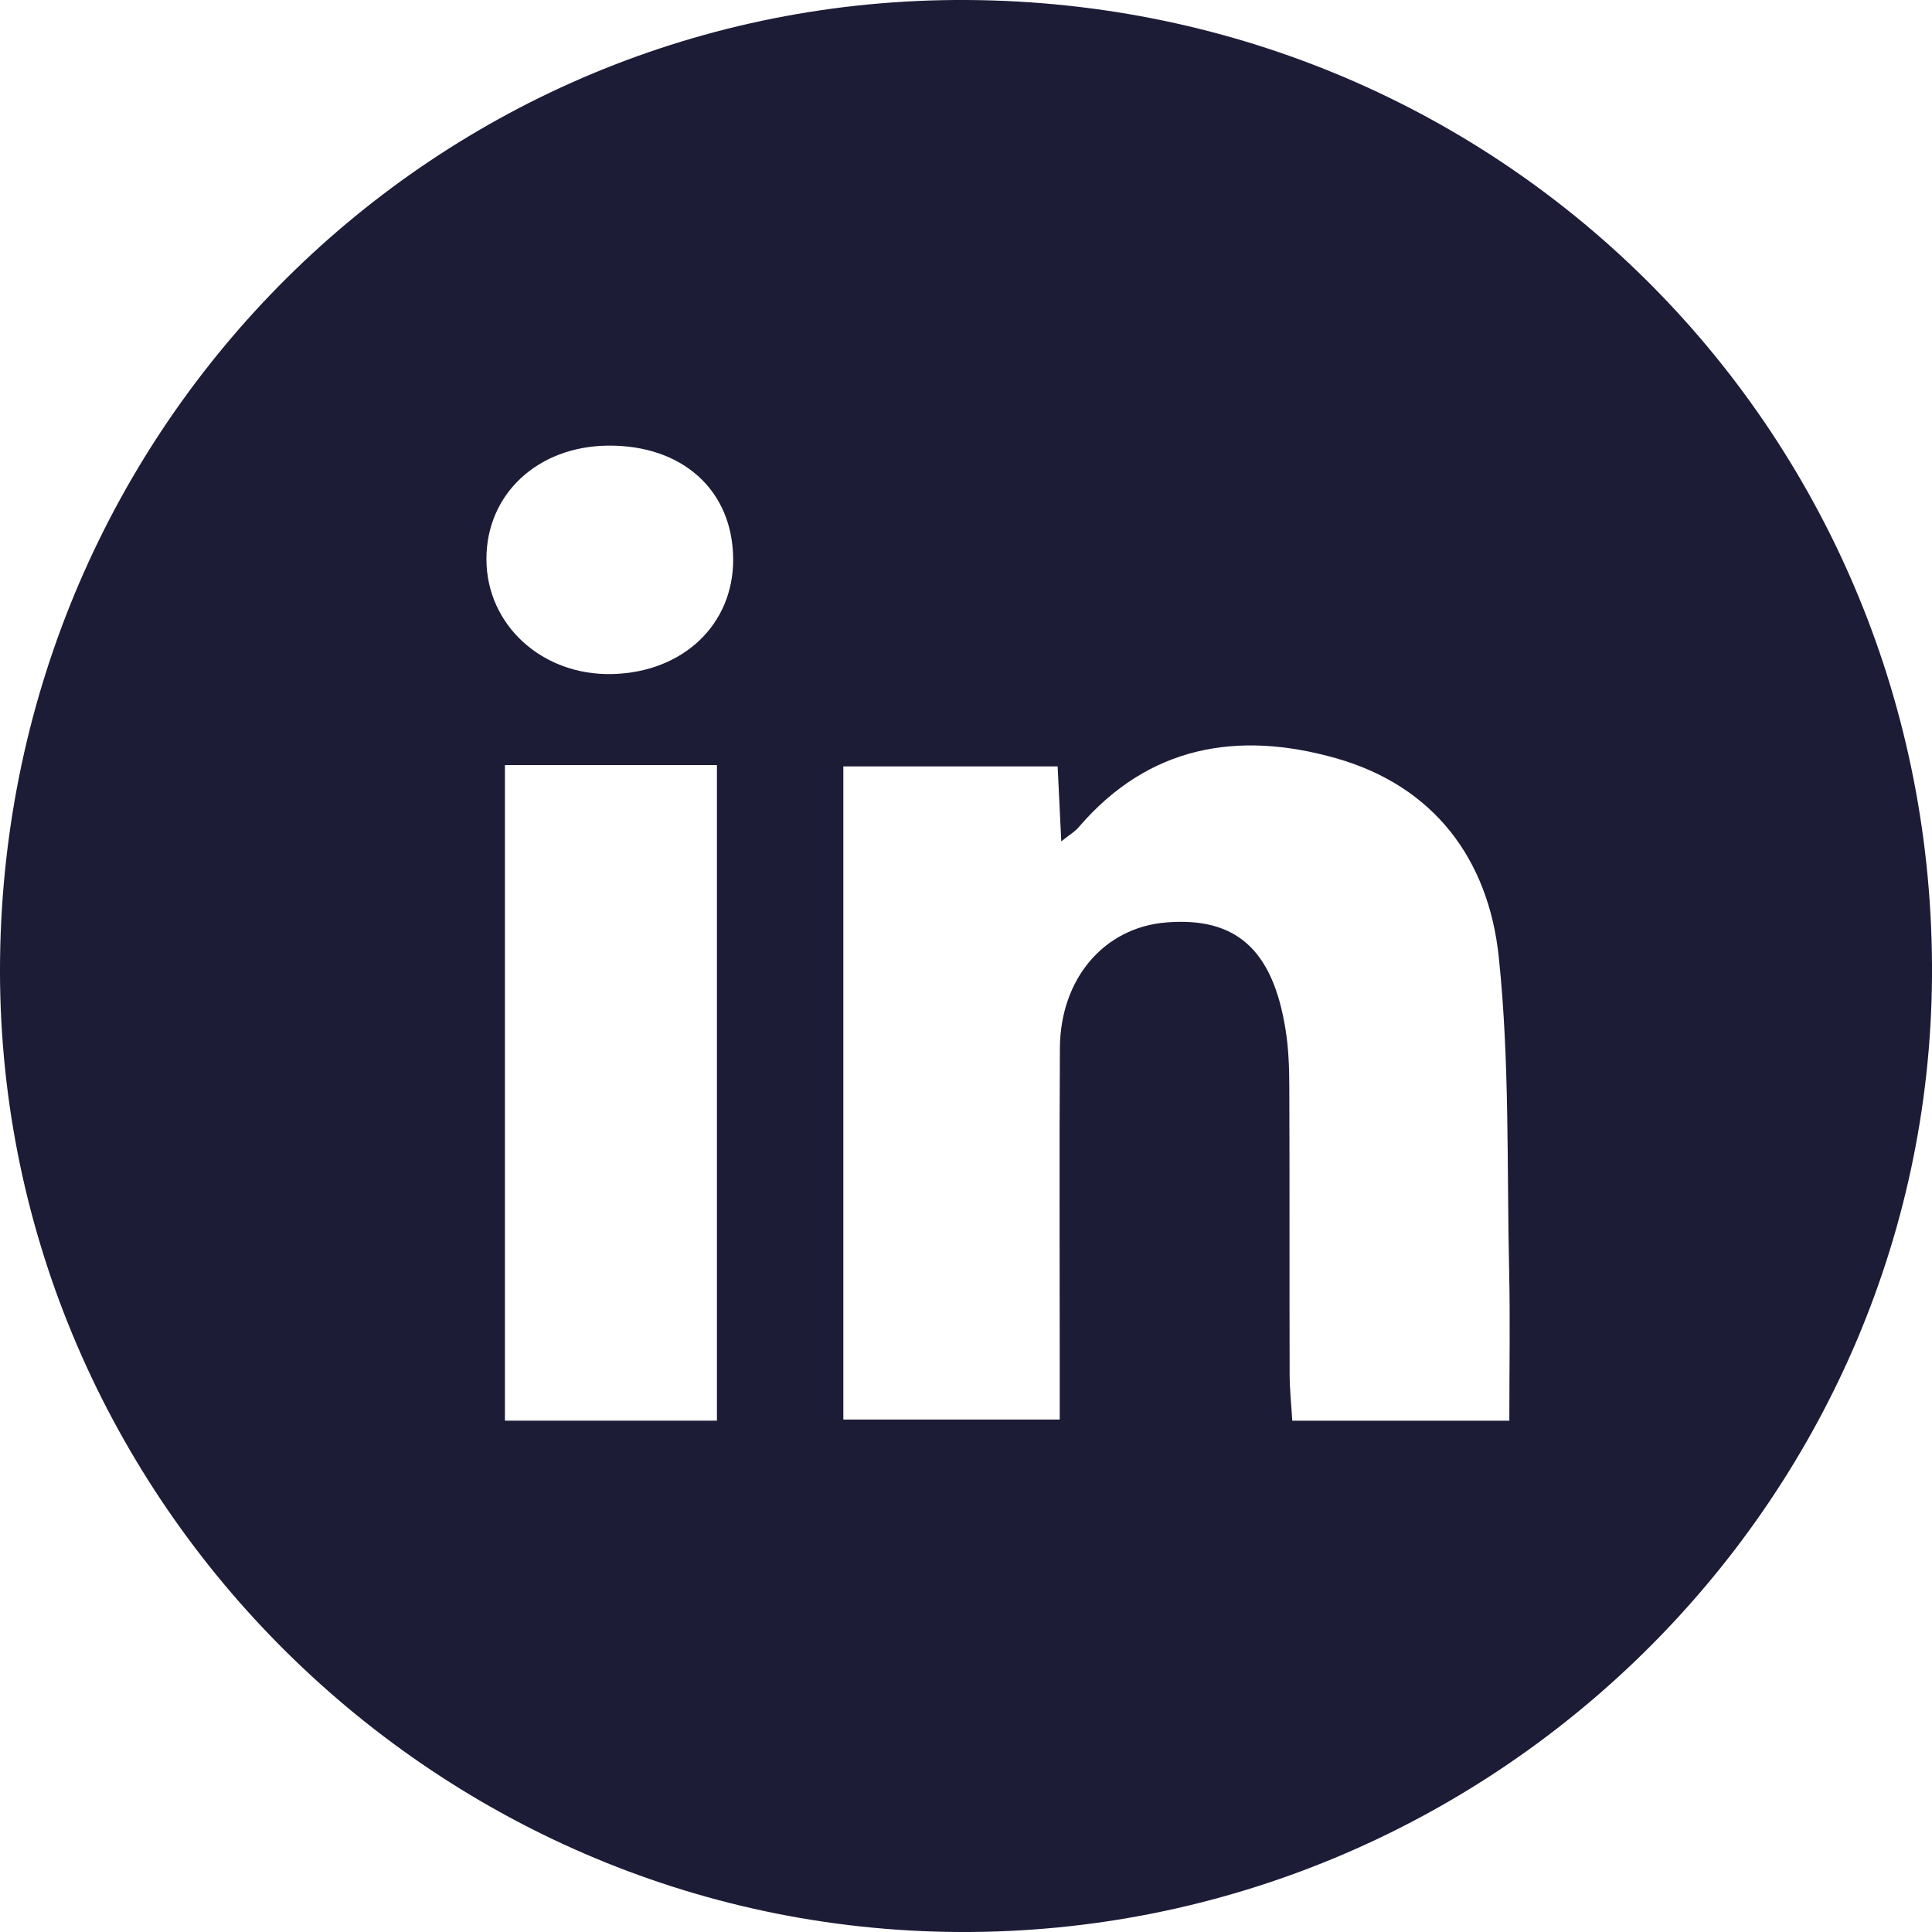 <?xml version="1.0" encoding="UTF-8"?>
<svg width="35px" height="35px" viewBox="0 0 35 35" version="1.1" xmlns="http://www.w3.org/2000/svg" xmlns:xlink="http://www.w3.org/1999/xlink">
    <!-- Generator: Sketch 51.2 (57519) - http://www.bohemiancoding.com/sketch -->
    <title>Fill 1</title>
    <desc>Created with Sketch.</desc>
    <defs></defs>
    <g id="Page-1" stroke="none" stroke-width="1" fill="none" fill-rule="evenodd">
        <g id="Blockchain---doplnene-texty-2" transform="translate(-383, -4098)" fill="#1C1C37">
            <g id="paticka" transform="translate(0, 3772)">
                <g id="box-1-copy-4" transform="translate(250, 150)">
                    <path d="M144.015,184.073 C142.739,184.085 141.81,184.952 141.812,186.13 C141.814,187.325 142.824,188.244 144.097,188.211 C145.378,188.177 146.287,187.312 146.282,186.131 C146.277,184.886 145.368,184.061 144.015,184.073 Z M142.147,201.737 L145.988,201.737 L145.988,189.86 L142.147,189.86 L142.147,201.737 Z M160.343,201.738 C160.343,200.778 160.359,199.913 160.34,199.048 C160.297,197.141 160.351,195.222 160.151,193.331 C159.965,191.572 158.982,190.238 157.196,189.734 C155.426,189.234 153.81,189.506 152.543,190.984 C152.468,191.071 152.363,191.132 152.226,191.242 C152.201,190.723 152.18,190.3 152.16,189.884 L148.278,189.884 L148.278,201.716 L152.198,201.716 L152.198,200.807 C152.198,198.867 152.189,196.927 152.201,194.987 C152.209,193.725 153.005,192.801 154.127,192.711 C155.389,192.608 156.057,193.2 156.289,194.651 C156.344,194.992 156.356,195.343 156.357,195.689 C156.364,197.426 156.358,199.164 156.363,200.901 C156.364,201.177 156.394,201.452 156.411,201.738 L160.343,201.738 Z M150.518,176 C160.297,176.054 168.064,183.915 168,193.691 C167.937,203.247 160,211.043 150.38,211 C140.749,210.956 132.889,202.987 133.001,193.379 C133.114,183.681 140.91,175.947 150.518,176 Z" id="Fill-1"></path>
                </g>
            </g>
        </g>
    </g>
</svg>